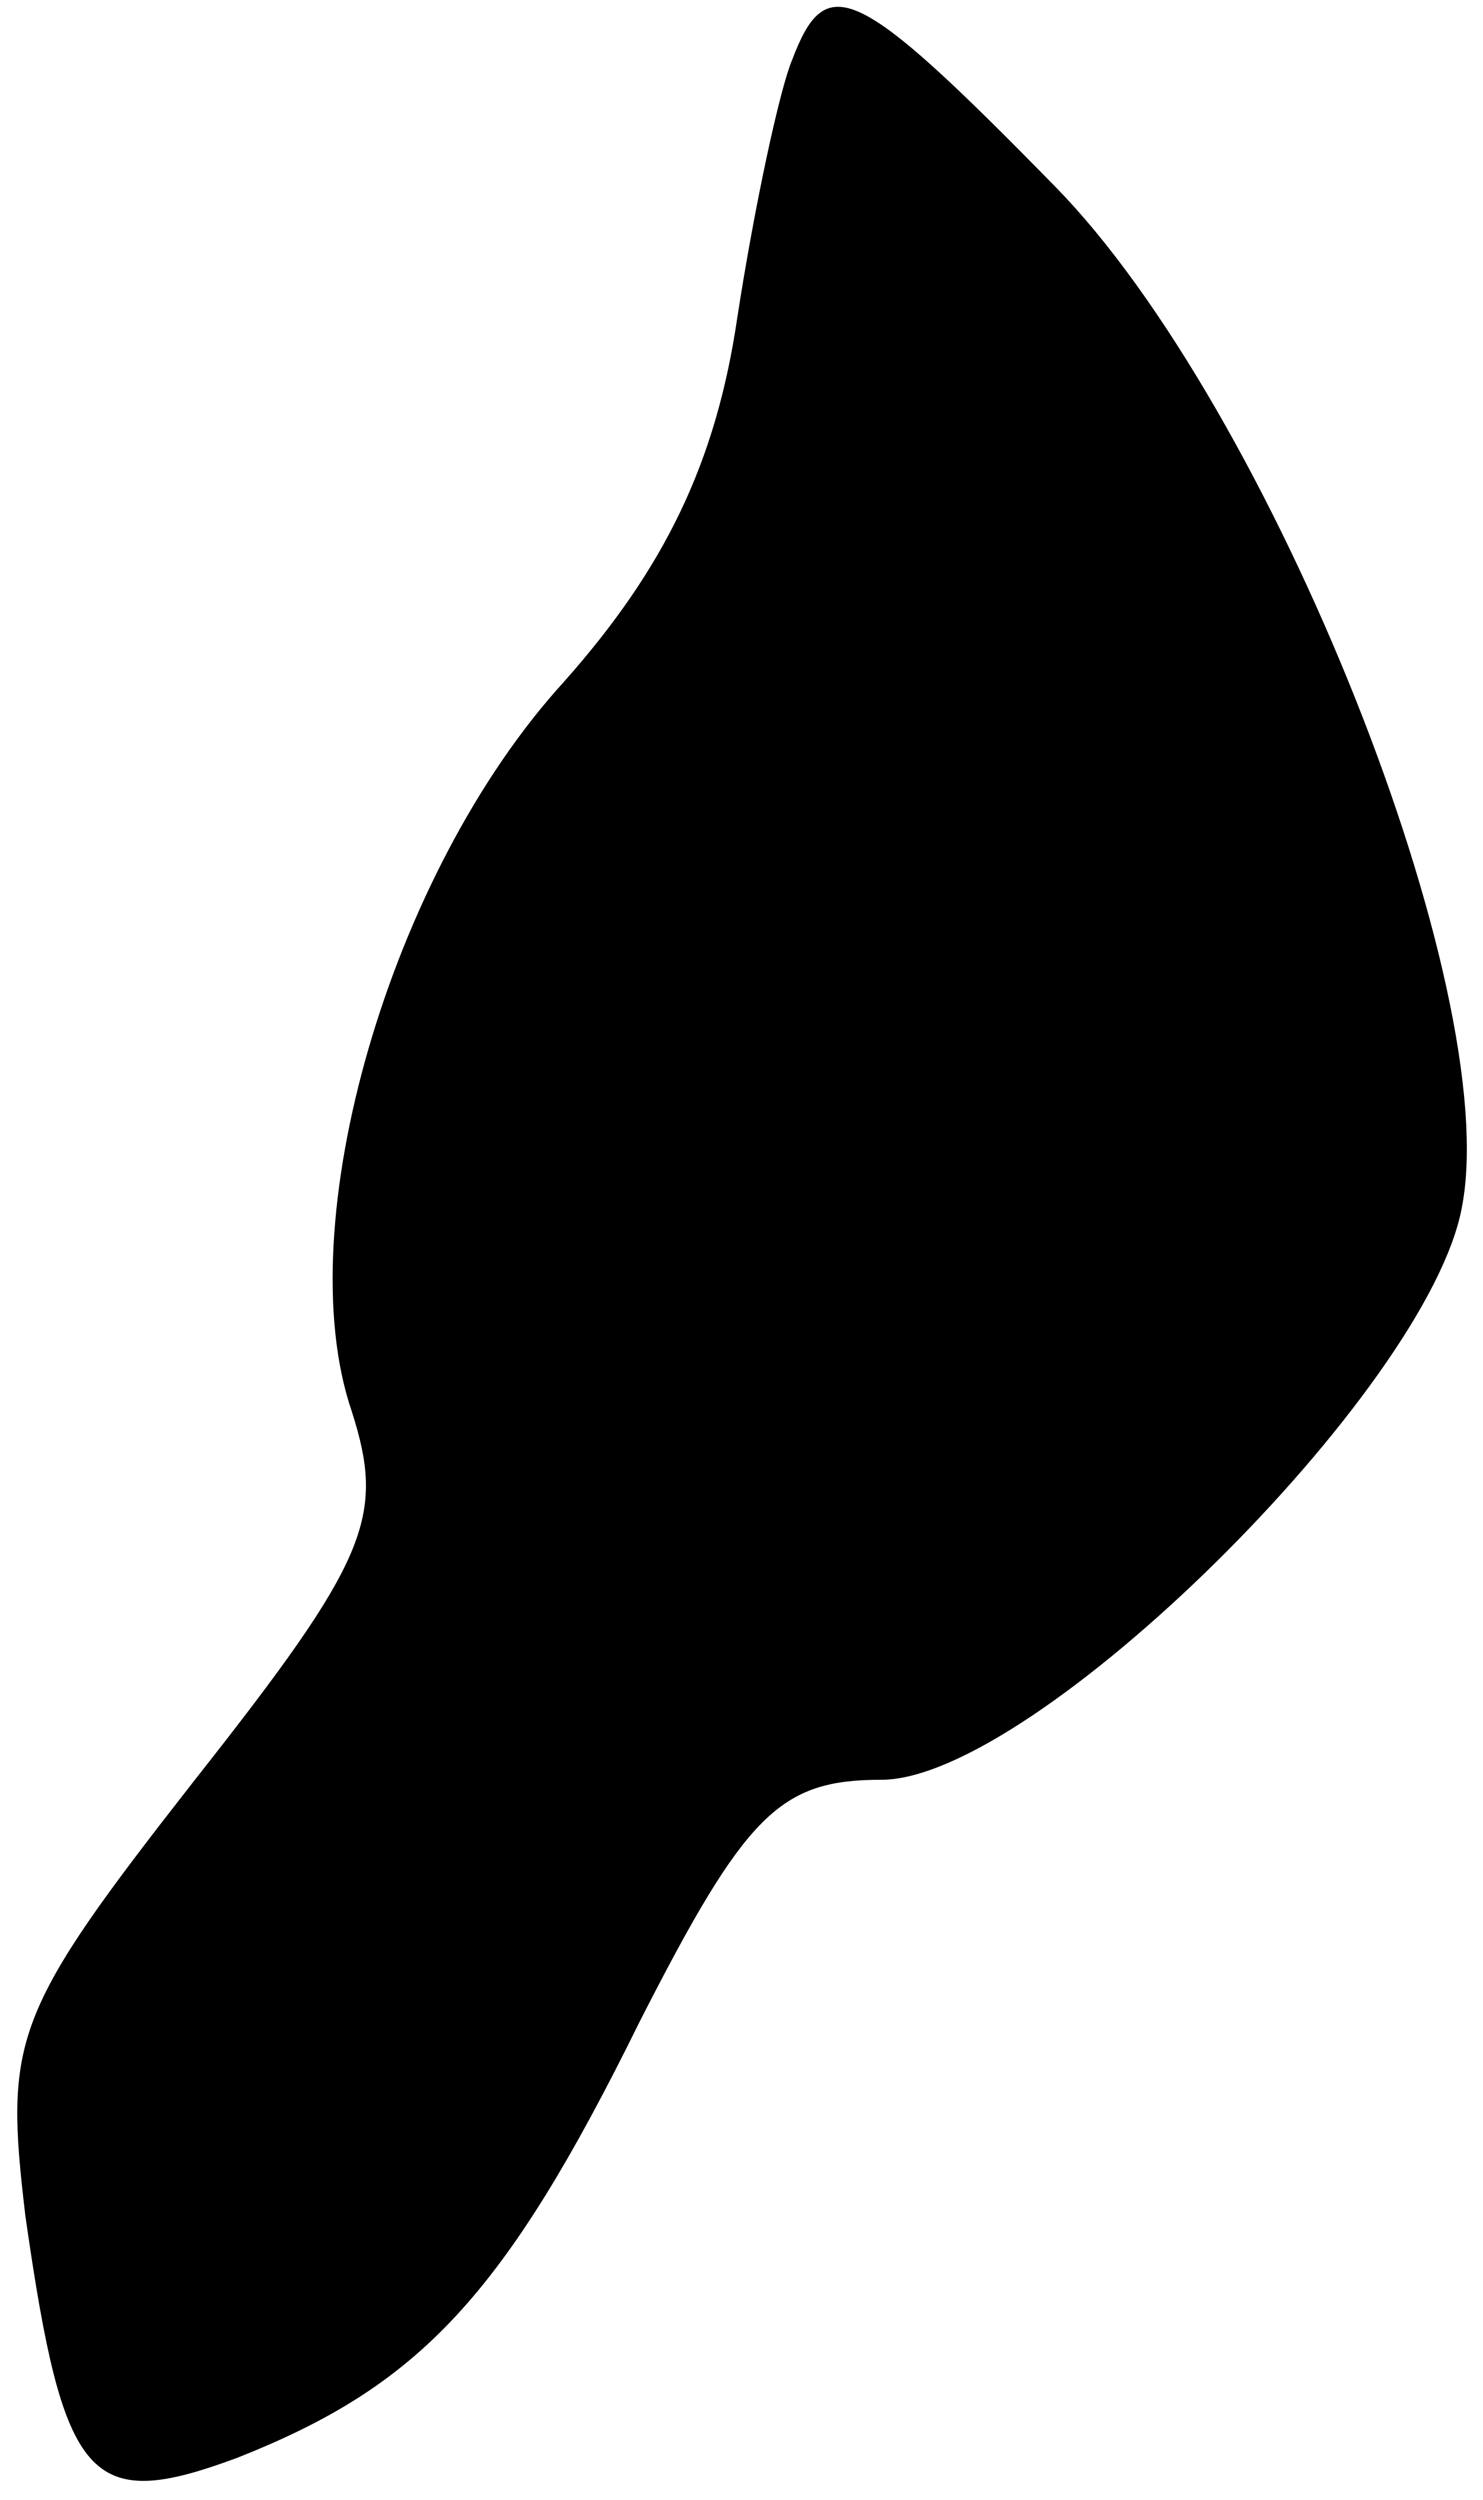 <?xml version="1.0" standalone="no"?>
<!DOCTYPE svg PUBLIC "-//W3C//DTD SVG 20010904//EN"
 "http://www.w3.org/TR/2001/REC-SVG-20010904/DTD/svg10.dtd">
<svg version="1.0" xmlns="http://www.w3.org/2000/svg"
 width="35pt" height="59pt" viewBox="0 0 35 59"
 preserveAspectRatio="xMidYMid meet">
<g transform="translate(0,59) scale(0.1,-0.1)"
fill="#000000" stroke="none">
<path fill="#000000" stroke="none" d="M187 576 c-3 -7 -9 -35 -13 -61 -5 -34
-17 -59 -41 -86 -41 -45 -65 -128 -50 -172 8 -25 4 -35 -37 -87 -43 -55 -45
-61 -40 -103 9 -63 15 -70 50 -57 43 17 63 38 95 103 25 49 33 57 57 57 36 0
129 92 137 135 10 51 -45 189 -96 241 -47 48 -54 51 -62 30z"/>
</g>
</svg>
